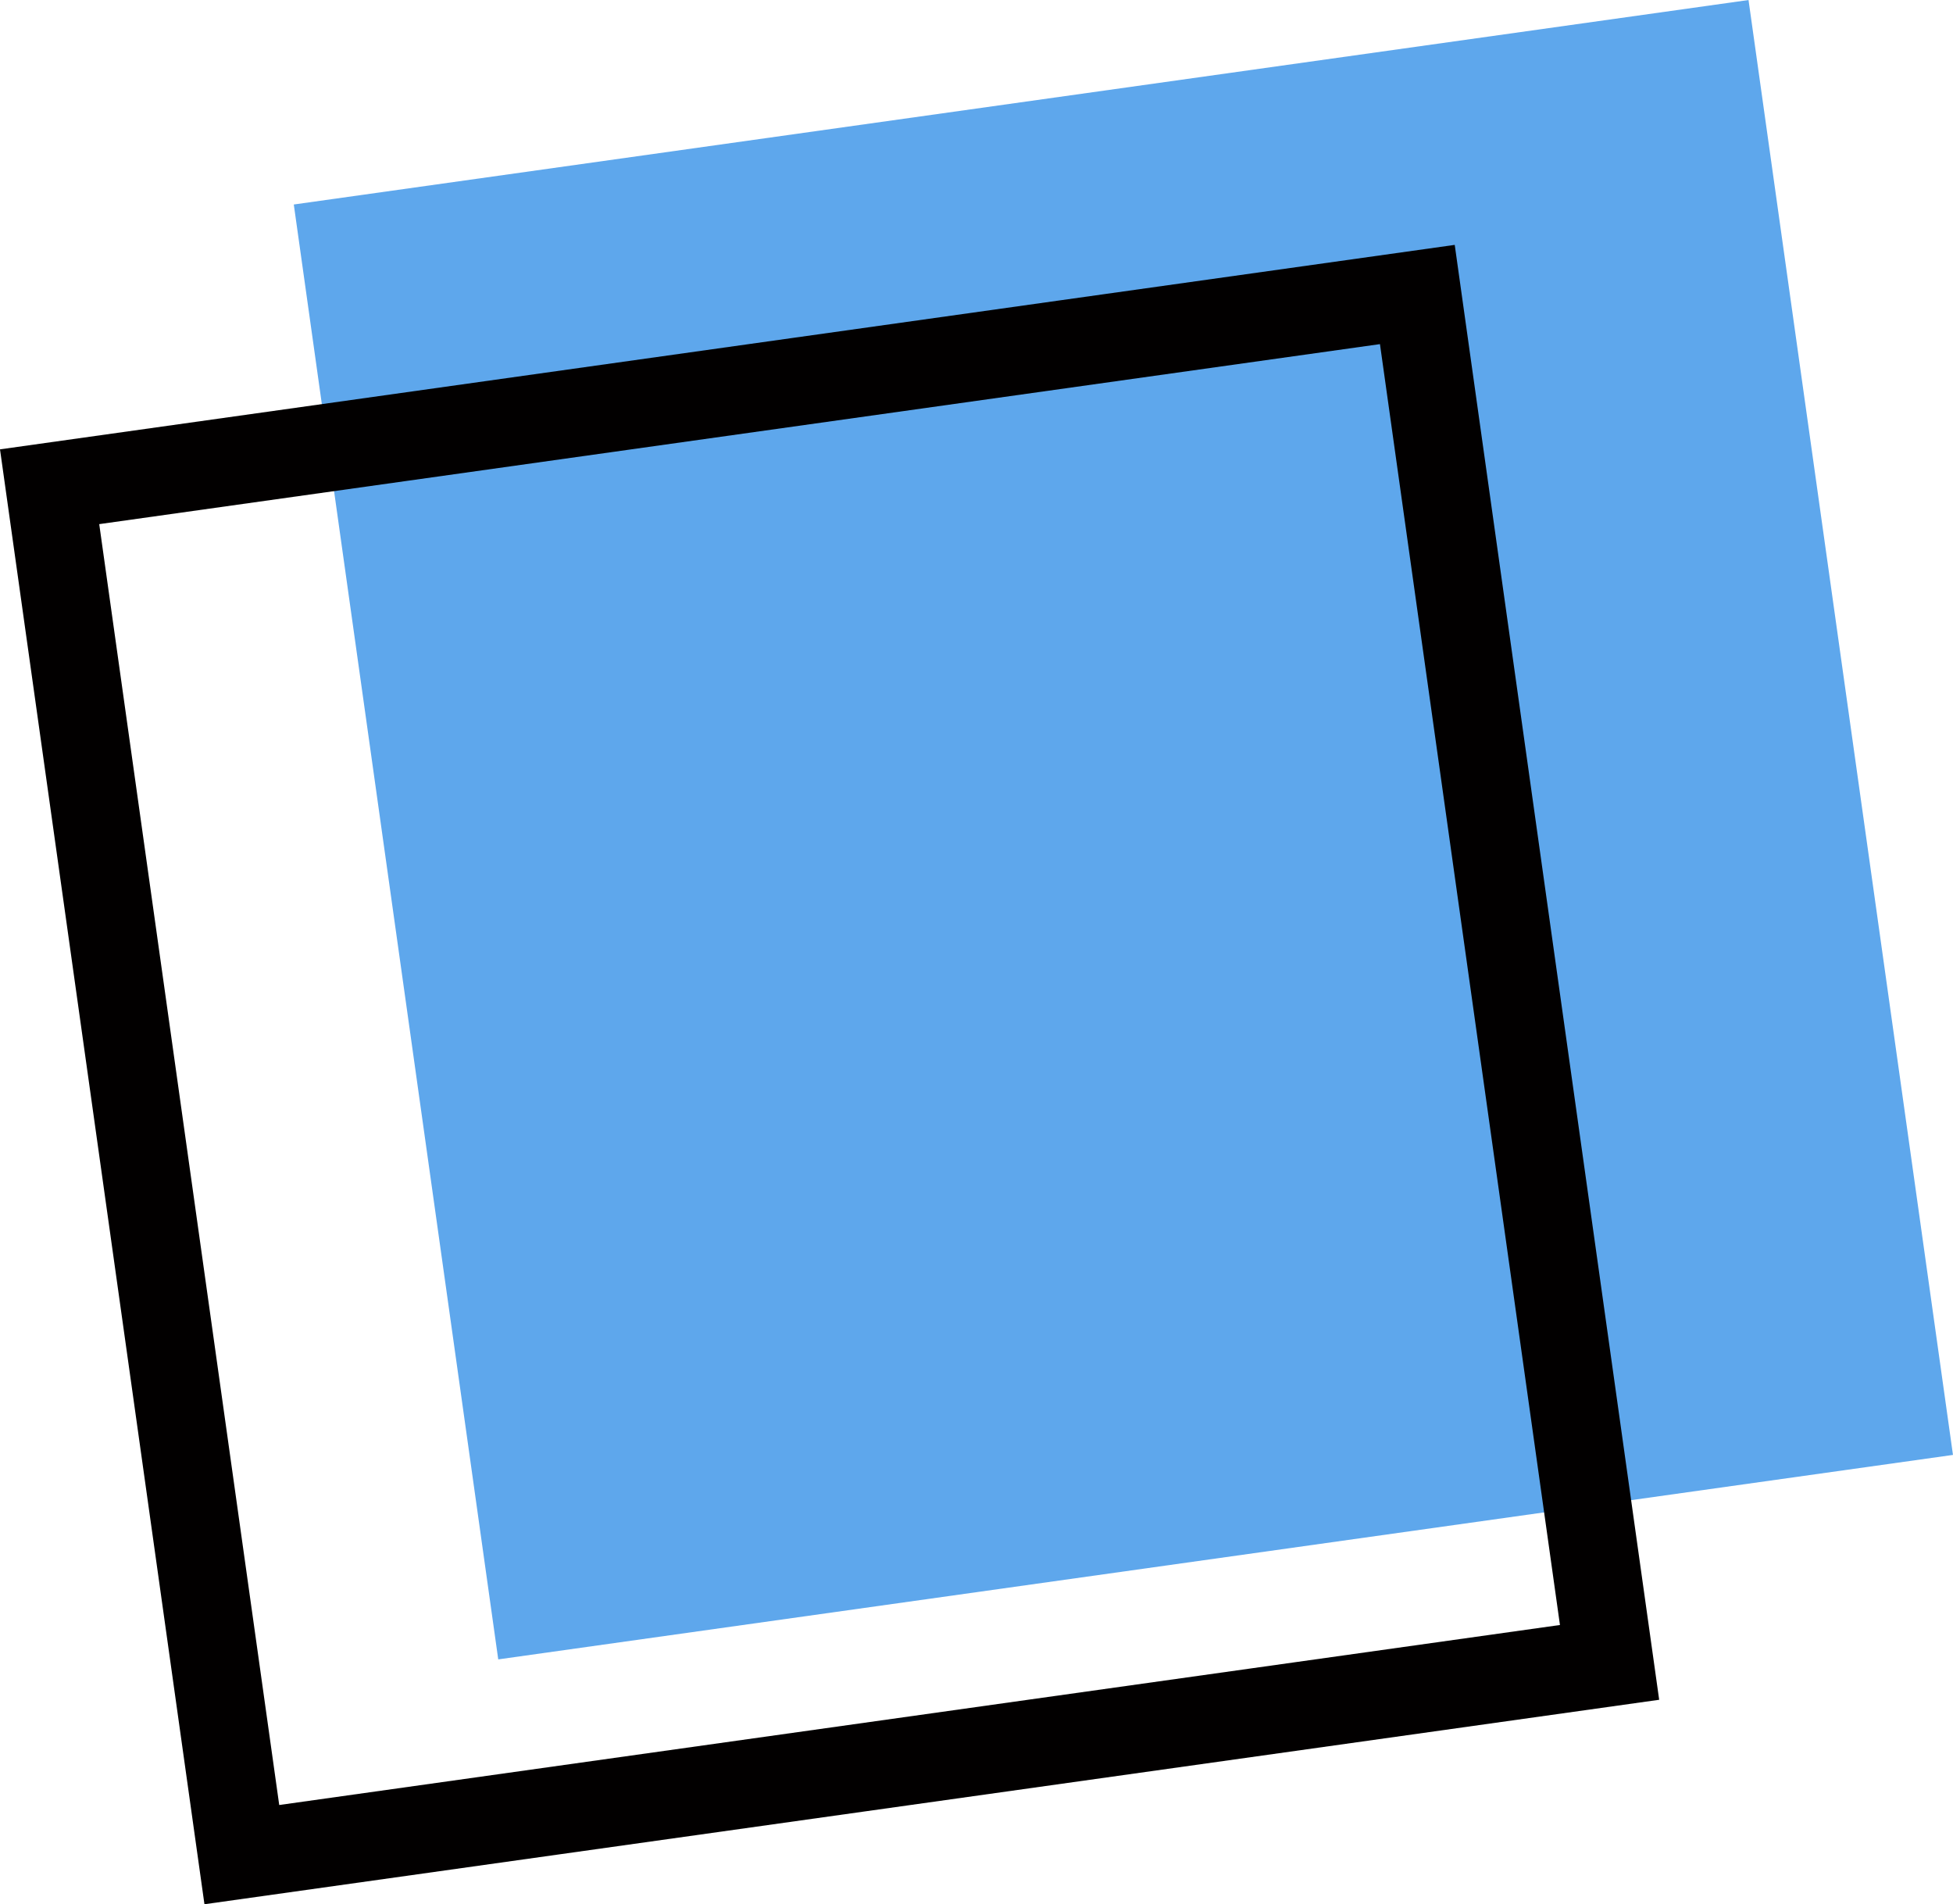 <svg xmlns="http://www.w3.org/2000/svg" width="33.344" height="32.508" viewBox="0 0 33.344 32.508">
  <g id="ブルー四角" transform="translate(0 -66.707)">
    <rect id="ブルー四角-2" data-name="ブルー四角" width="25.081" height="25.081" transform="translate(5.016 70.198) rotate(-8)" fill="#5ea7ec"/>
    <g id="ブルー四角線" transform="translate(0 74.378) rotate(-8)" fill="none" stroke="#020000" stroke-width="1.5">
      <rect width="25.081" height="25.081" stroke="none"/>
      <rect x="0.75" y="0.75" width="23.581" height="23.581" fill="none"/>
    </g>
  </g>
</svg>
